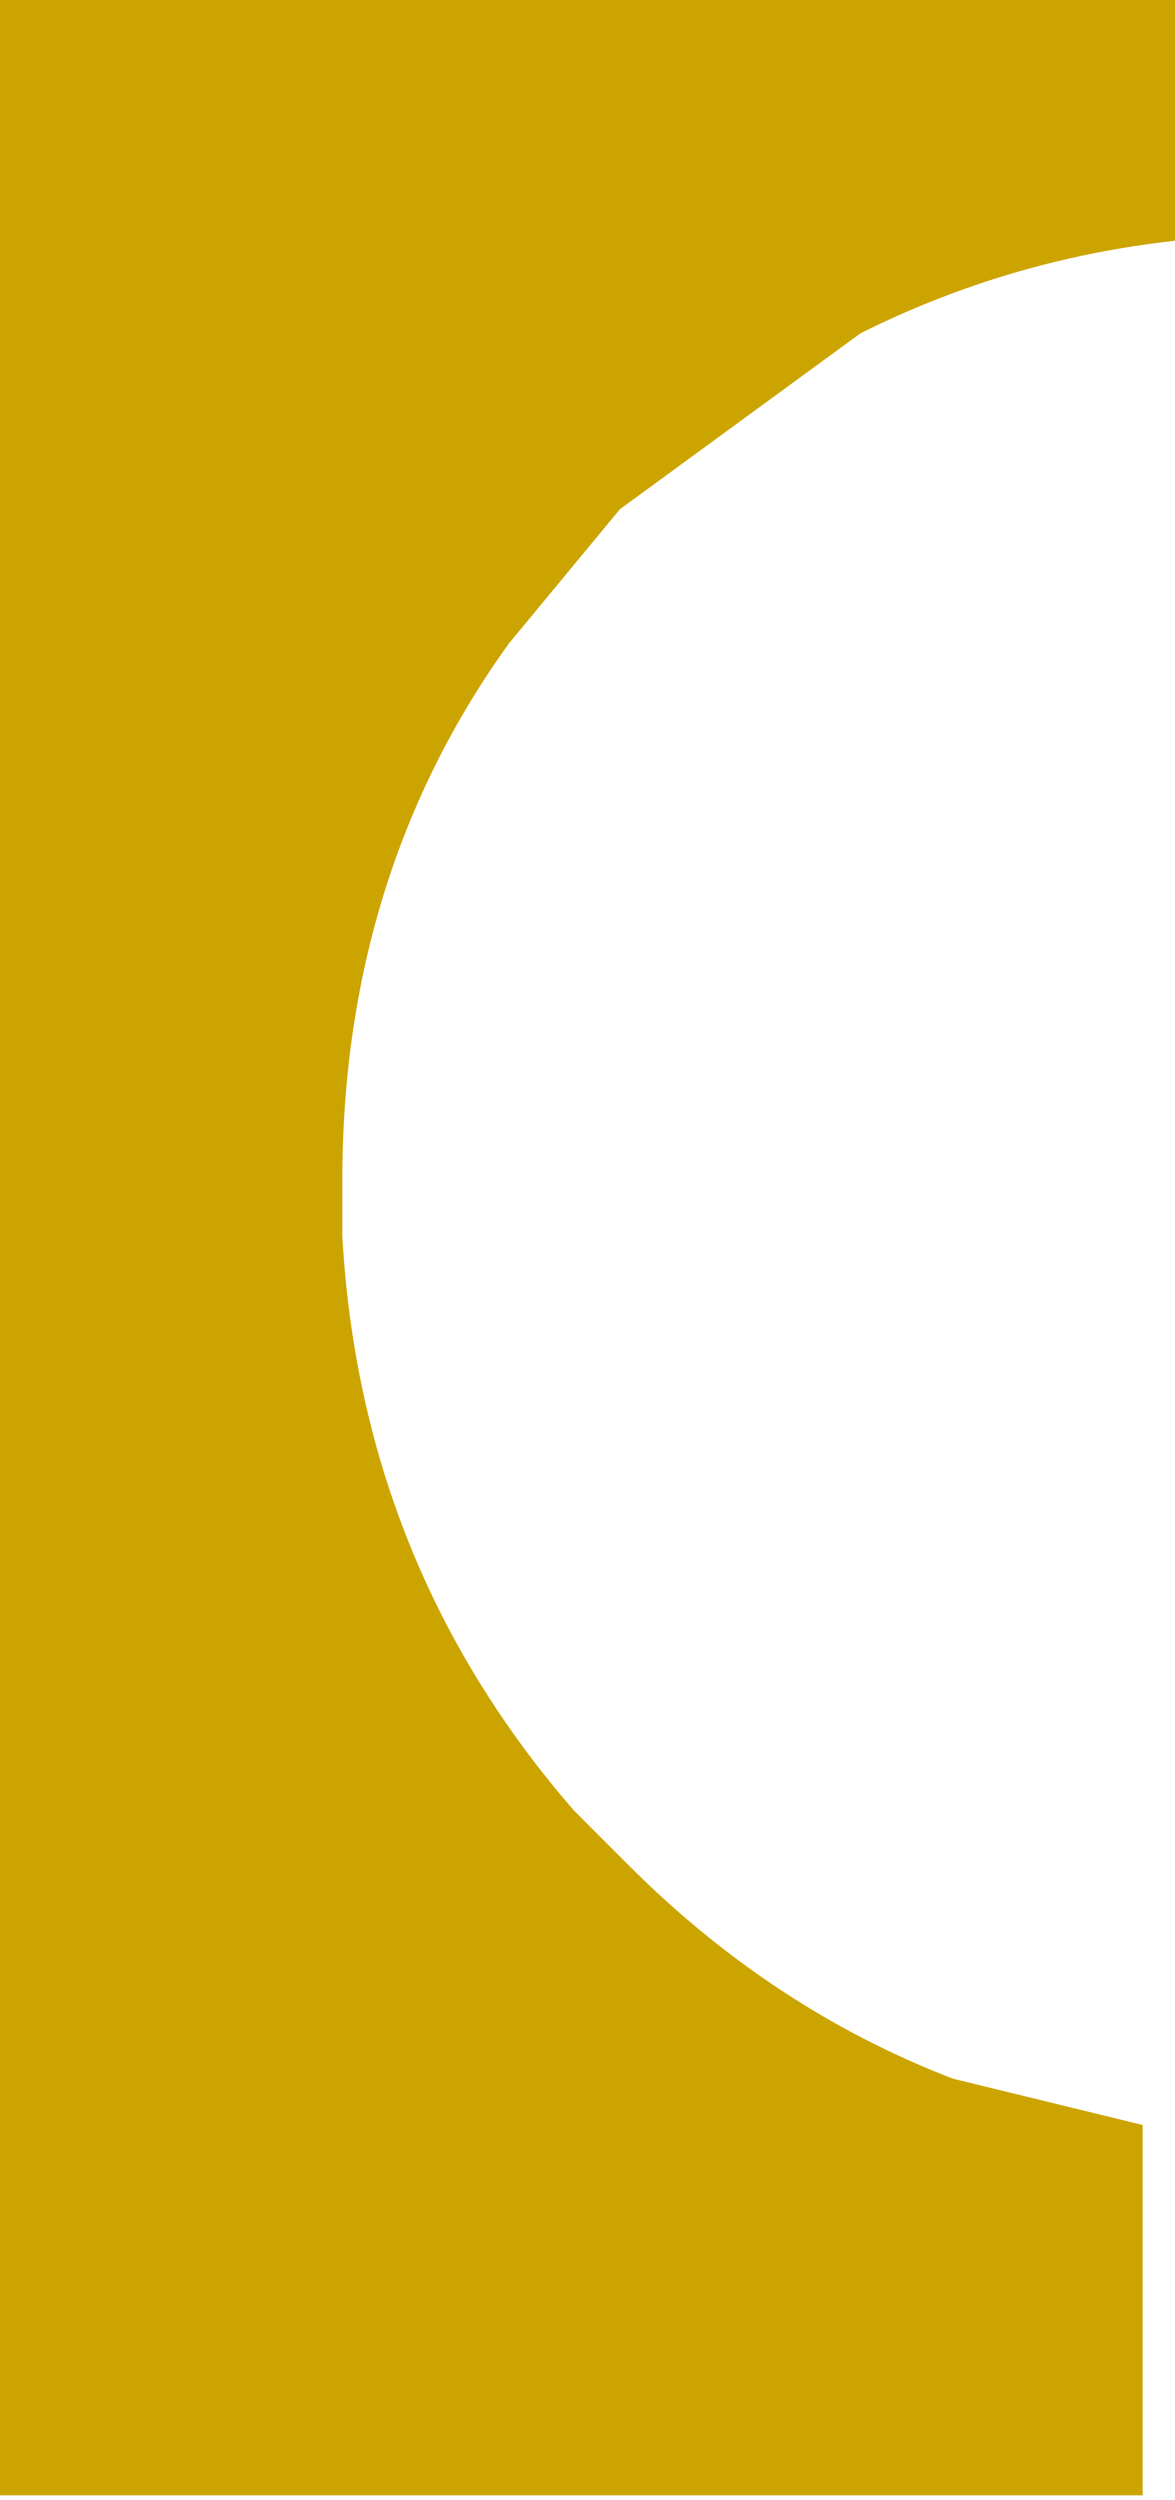 <?xml version="1.0" encoding="UTF-8" standalone="no"?>
<svg xmlns:xlink="http://www.w3.org/1999/xlink" height="27.0px" width="12.7px" xmlns="http://www.w3.org/2000/svg">
  <g transform="matrix(1.0, 0.0, 0.0, 1.0, 7.3, 28.05)">
    <path d="M-7.3 -28.05 L-7.3 -27.95 -7.3 -1.1 -4.05 -1.1 5.05 -1.1 5.05 -2.7 5.05 -5.1 3.0 -5.6 Q1.05 -6.35 -0.5 -7.9 L-0.6 -8.0 -1.1 -8.5 Q-3.4 -11.15 -3.6 -14.7 L-3.6 -15.3 Q-3.6 -18.6 -1.8 -21.1 L-0.6 -22.55 2.0 -24.45 Q3.6 -25.25 5.4 -25.45 L5.4 -26.75 5.4 -28.05 3.8 -28.05 -7.3 -28.05" fill="#cca400" fill-rule="evenodd" stroke="none">
      <animate attributeName="fill" dur="2s" repeatCount="indefinite" values="#cca400;#cca401"/>
      <animate attributeName="fill-opacity" dur="2s" repeatCount="indefinite" values="1.0;1.0"/>
      <animate attributeName="d" dur="2s" repeatCount="indefinite" values="M-7.3 -28.05 L-7.3 -27.95 -7.3 -1.1 -4.05 -1.1 5.05 -1.1 5.05 -2.7 5.05 -5.1 3.0 -5.6 Q1.05 -6.35 -0.5 -7.9 L-0.6 -8.0 -1.1 -8.5 Q-3.4 -11.15 -3.6 -14.7 L-3.6 -15.3 Q-3.6 -18.6 -1.8 -21.1 L-0.6 -22.55 2.0 -24.45 Q3.6 -25.25 5.4 -25.45 L5.4 -26.75 5.4 -28.05 3.8 -28.05 -7.3 -28.05;M-4.55 -28.0 L-4.55 -28.0 -4.55 -3.95 -4.55 -1.05 3.55 -1.1 5.05 -1.1 5.05 -3.3 5.05 -5.1 Q3.05 -5.4 1.35 -6.45 L1.35 -6.55 1.35 -7.4 Q1.3 -10.4 1.3 -13.4 L1.3 -13.9 Q1.35 -16.65 1.35 -19.35 L1.35 -21.05 1.25 -24.05 Q2.7 -24.95 4.3 -25.3 L5.4 -25.45 5.4 -26.55 5.4 -28.05 -4.55 -28.0"/>
    </path>
    <path d="M-7.3 -28.05 L3.8 -28.05 5.4 -28.05 5.4 -26.75 5.4 -25.45 Q3.6 -25.25 2.0 -24.45 L-0.6 -22.55 -1.8 -21.1 Q-3.6 -18.6 -3.6 -15.3 L-3.6 -14.7 Q-3.4 -11.15 -1.1 -8.5 L-0.6 -8.0 -0.5 -7.9 Q1.05 -6.35 3.0 -5.6 L5.05 -5.1 5.05 -2.7 5.05 -1.1 -4.05 -1.1 -7.3 -1.1 -7.3 -27.95 -7.3 -28.05" fill="none" stroke="#000000" stroke-linecap="round" stroke-linejoin="round" stroke-opacity="0.0" stroke-width="1.0">
      <animate attributeName="stroke" dur="2s" repeatCount="indefinite" values="#000000;#000001"/>
      <animate attributeName="stroke-width" dur="2s" repeatCount="indefinite" values="0.0;0.0"/>
      <animate attributeName="fill-opacity" dur="2s" repeatCount="indefinite" values="0.0;0.0"/>
      <animate attributeName="d" dur="2s" repeatCount="indefinite" values="M-7.3 -28.05 L3.8 -28.05 5.4 -28.05 5.4 -26.75 5.4 -25.45 Q3.6 -25.25 2.0 -24.45 L-0.6 -22.55 -1.8 -21.1 Q-3.6 -18.6 -3.6 -15.3 L-3.6 -14.7 Q-3.4 -11.15 -1.1 -8.5 L-0.6 -8.0 -0.5 -7.9 Q1.05 -6.35 3.0 -5.6 L5.05 -5.1 5.05 -2.7 5.05 -1.1 -4.05 -1.1 -7.3 -1.1 -7.3 -27.95 -7.3 -28.05;M-4.55 -28.0 L5.4 -28.05 5.4 -26.55 5.4 -25.45 4.3 -25.3 Q2.7 -24.95 1.25 -24.05 L1.35 -21.05 1.35 -19.35 Q1.35 -16.65 1.3 -13.9 L1.3 -13.4 Q1.3 -10.4 1.35 -7.4 L1.35 -6.55 1.35 -6.45 Q3.05 -5.4 5.05 -5.1 L5.05 -3.3 5.05 -1.1 3.55 -1.1 -4.55 -1.05 -4.55 -3.95 -4.55 -28.0 -4.55 -28.0"/>
    </path>
  </g>
</svg>
